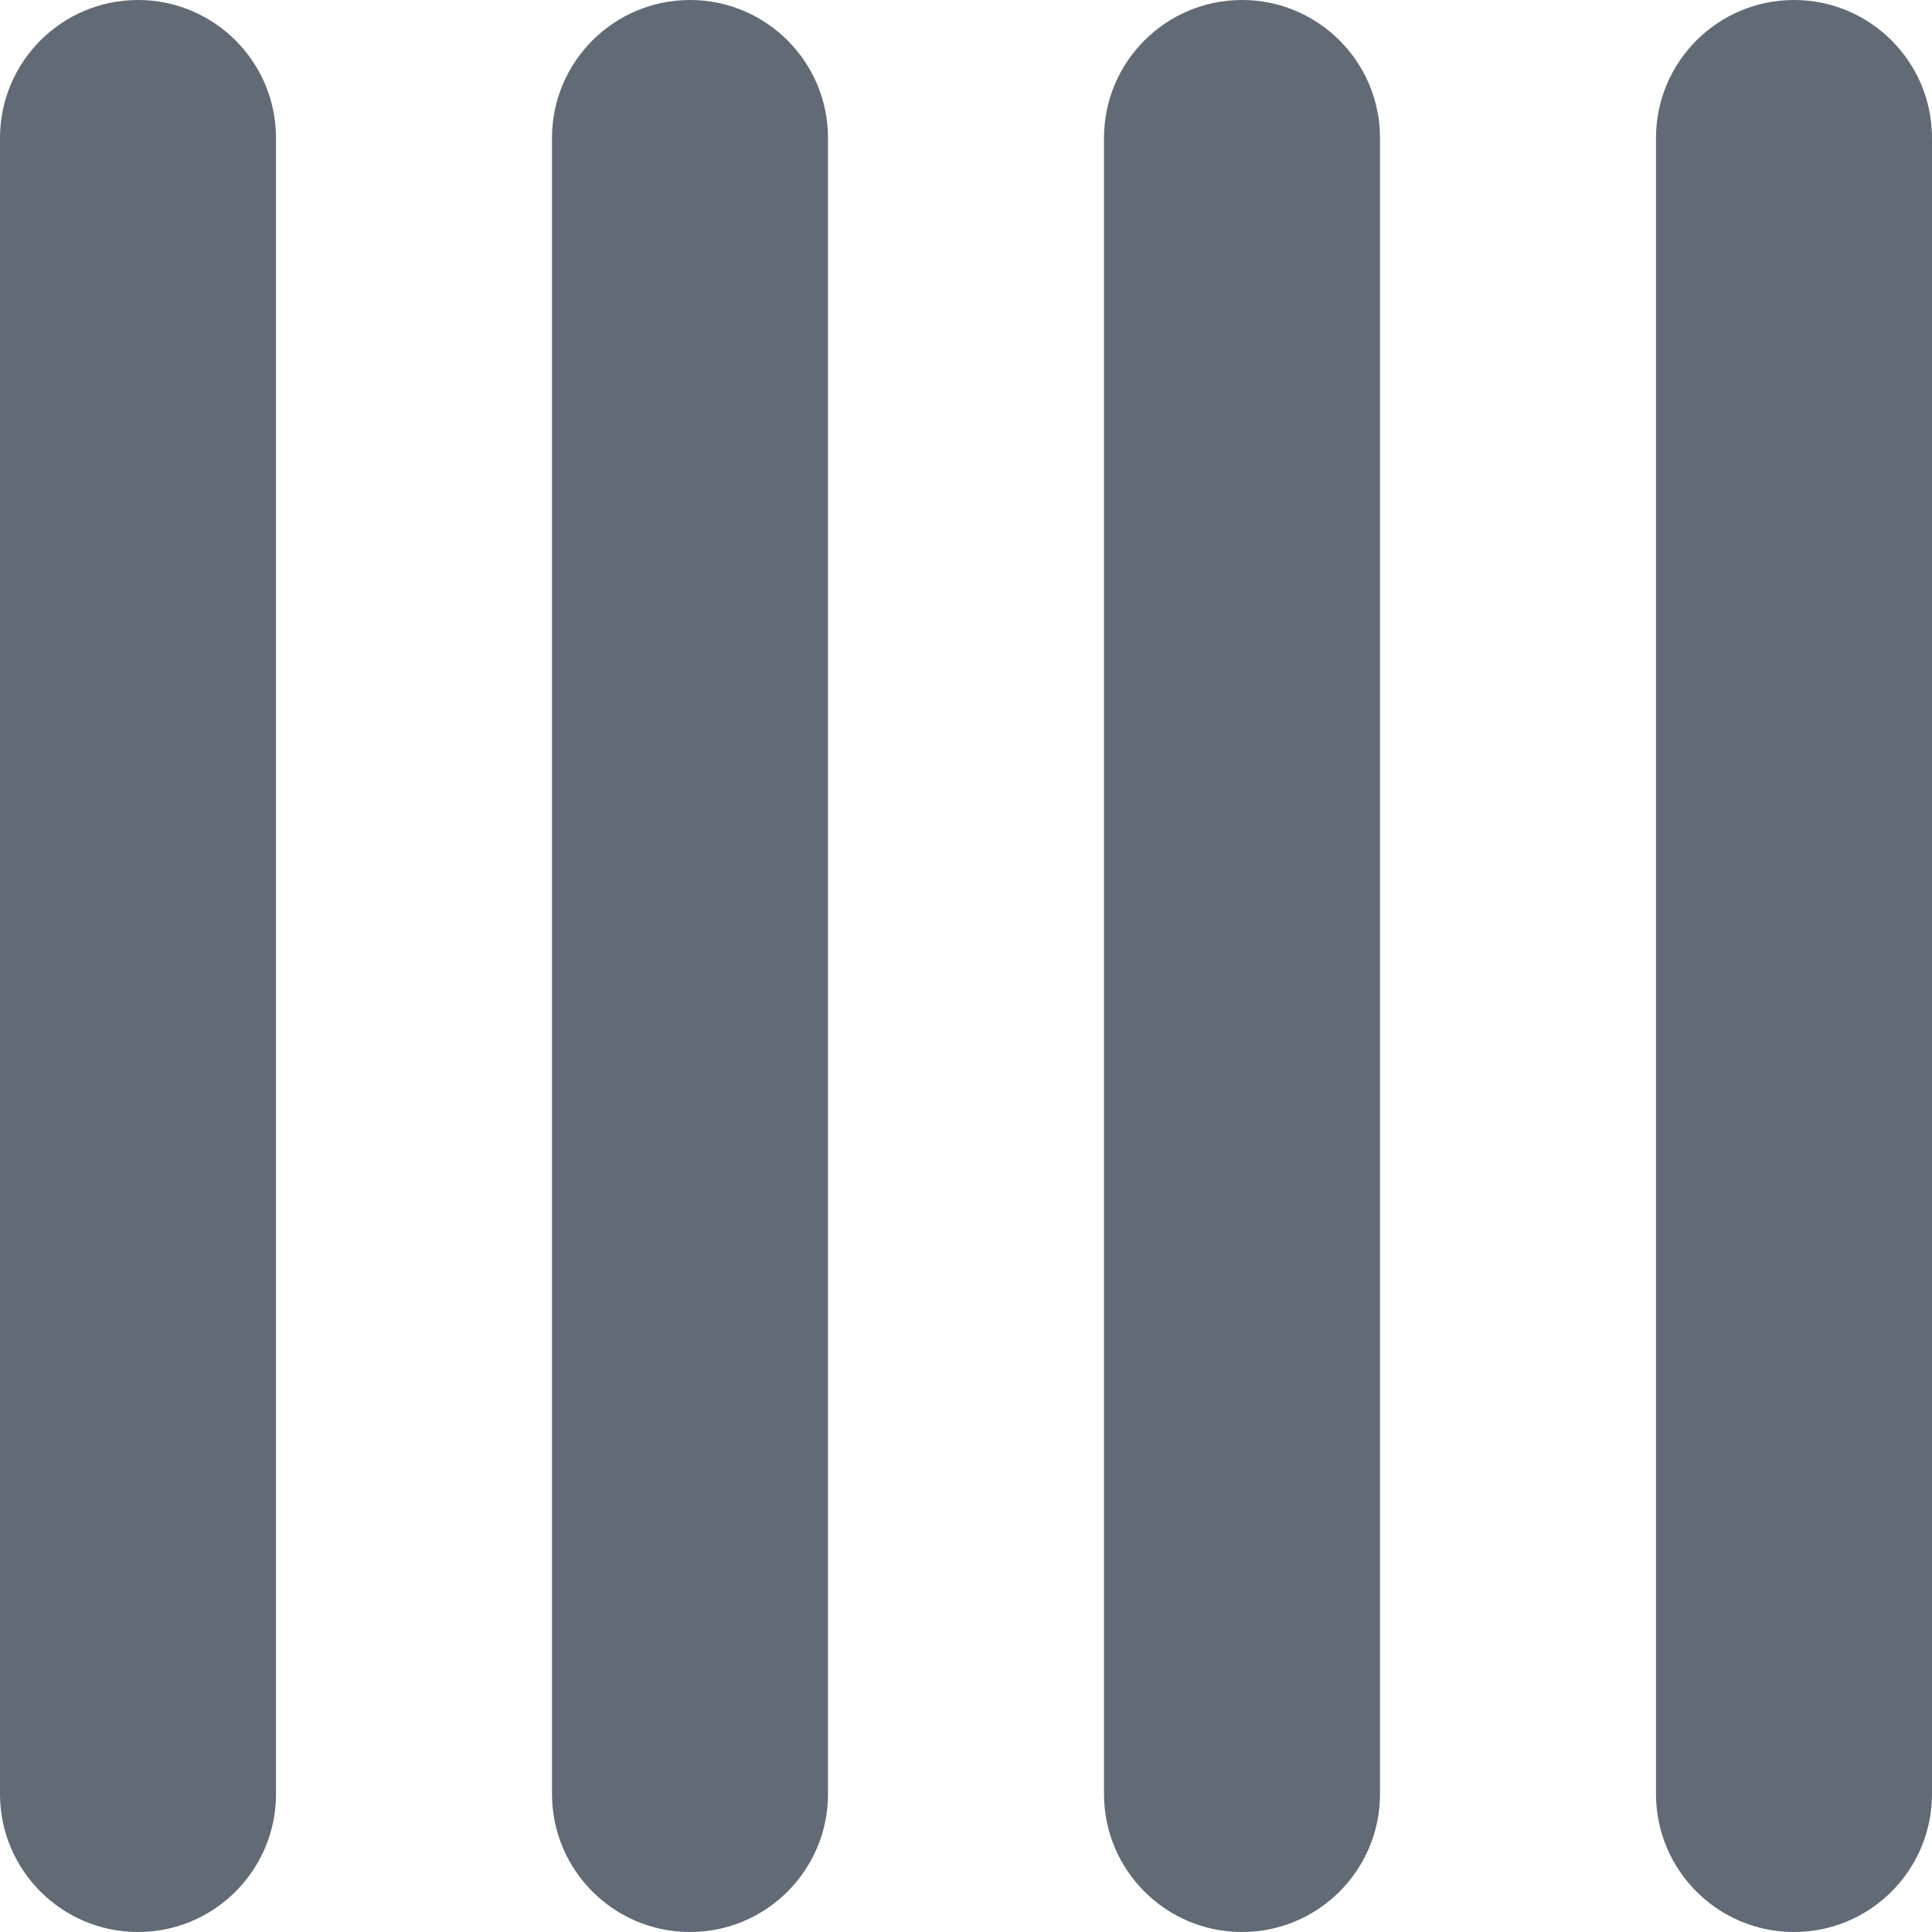 <svg width="14" height="14" viewBox="0 0 14 14" fill="none" xmlns="http://www.w3.org/2000/svg">
<path fill-rule="evenodd" clip-rule="evenodd" d="M1 0C1.552 0 2 0.448 2 1L2 13C2 13.552 1.552 14 1 14C0.448 14 2.98023e-07 13.552 2.38419e-07 13L0 1C0 0.448 0.448 0 1 0ZM5 0C5.552 0 6 0.448 6 1L6 13C6 13.552 5.552 14 5 14C4.448 14 4 13.552 4 13L4 1C4 0.448 4.448 0 5 0ZM9 0C9.552 0 10 0.448 10 1V13C10 13.552 9.552 14 9 14C8.448 14 8 13.552 8 13V1C8 0.448 8.448 0 9 0ZM13 0C13.552 0 14 0.448 14 1V13C14 13.552 13.552 14 13 14C12.448 14 12 13.552 12 13V1C12 0.448 12.448 0 13 0Z" fill="#616A75"/>
</svg>
